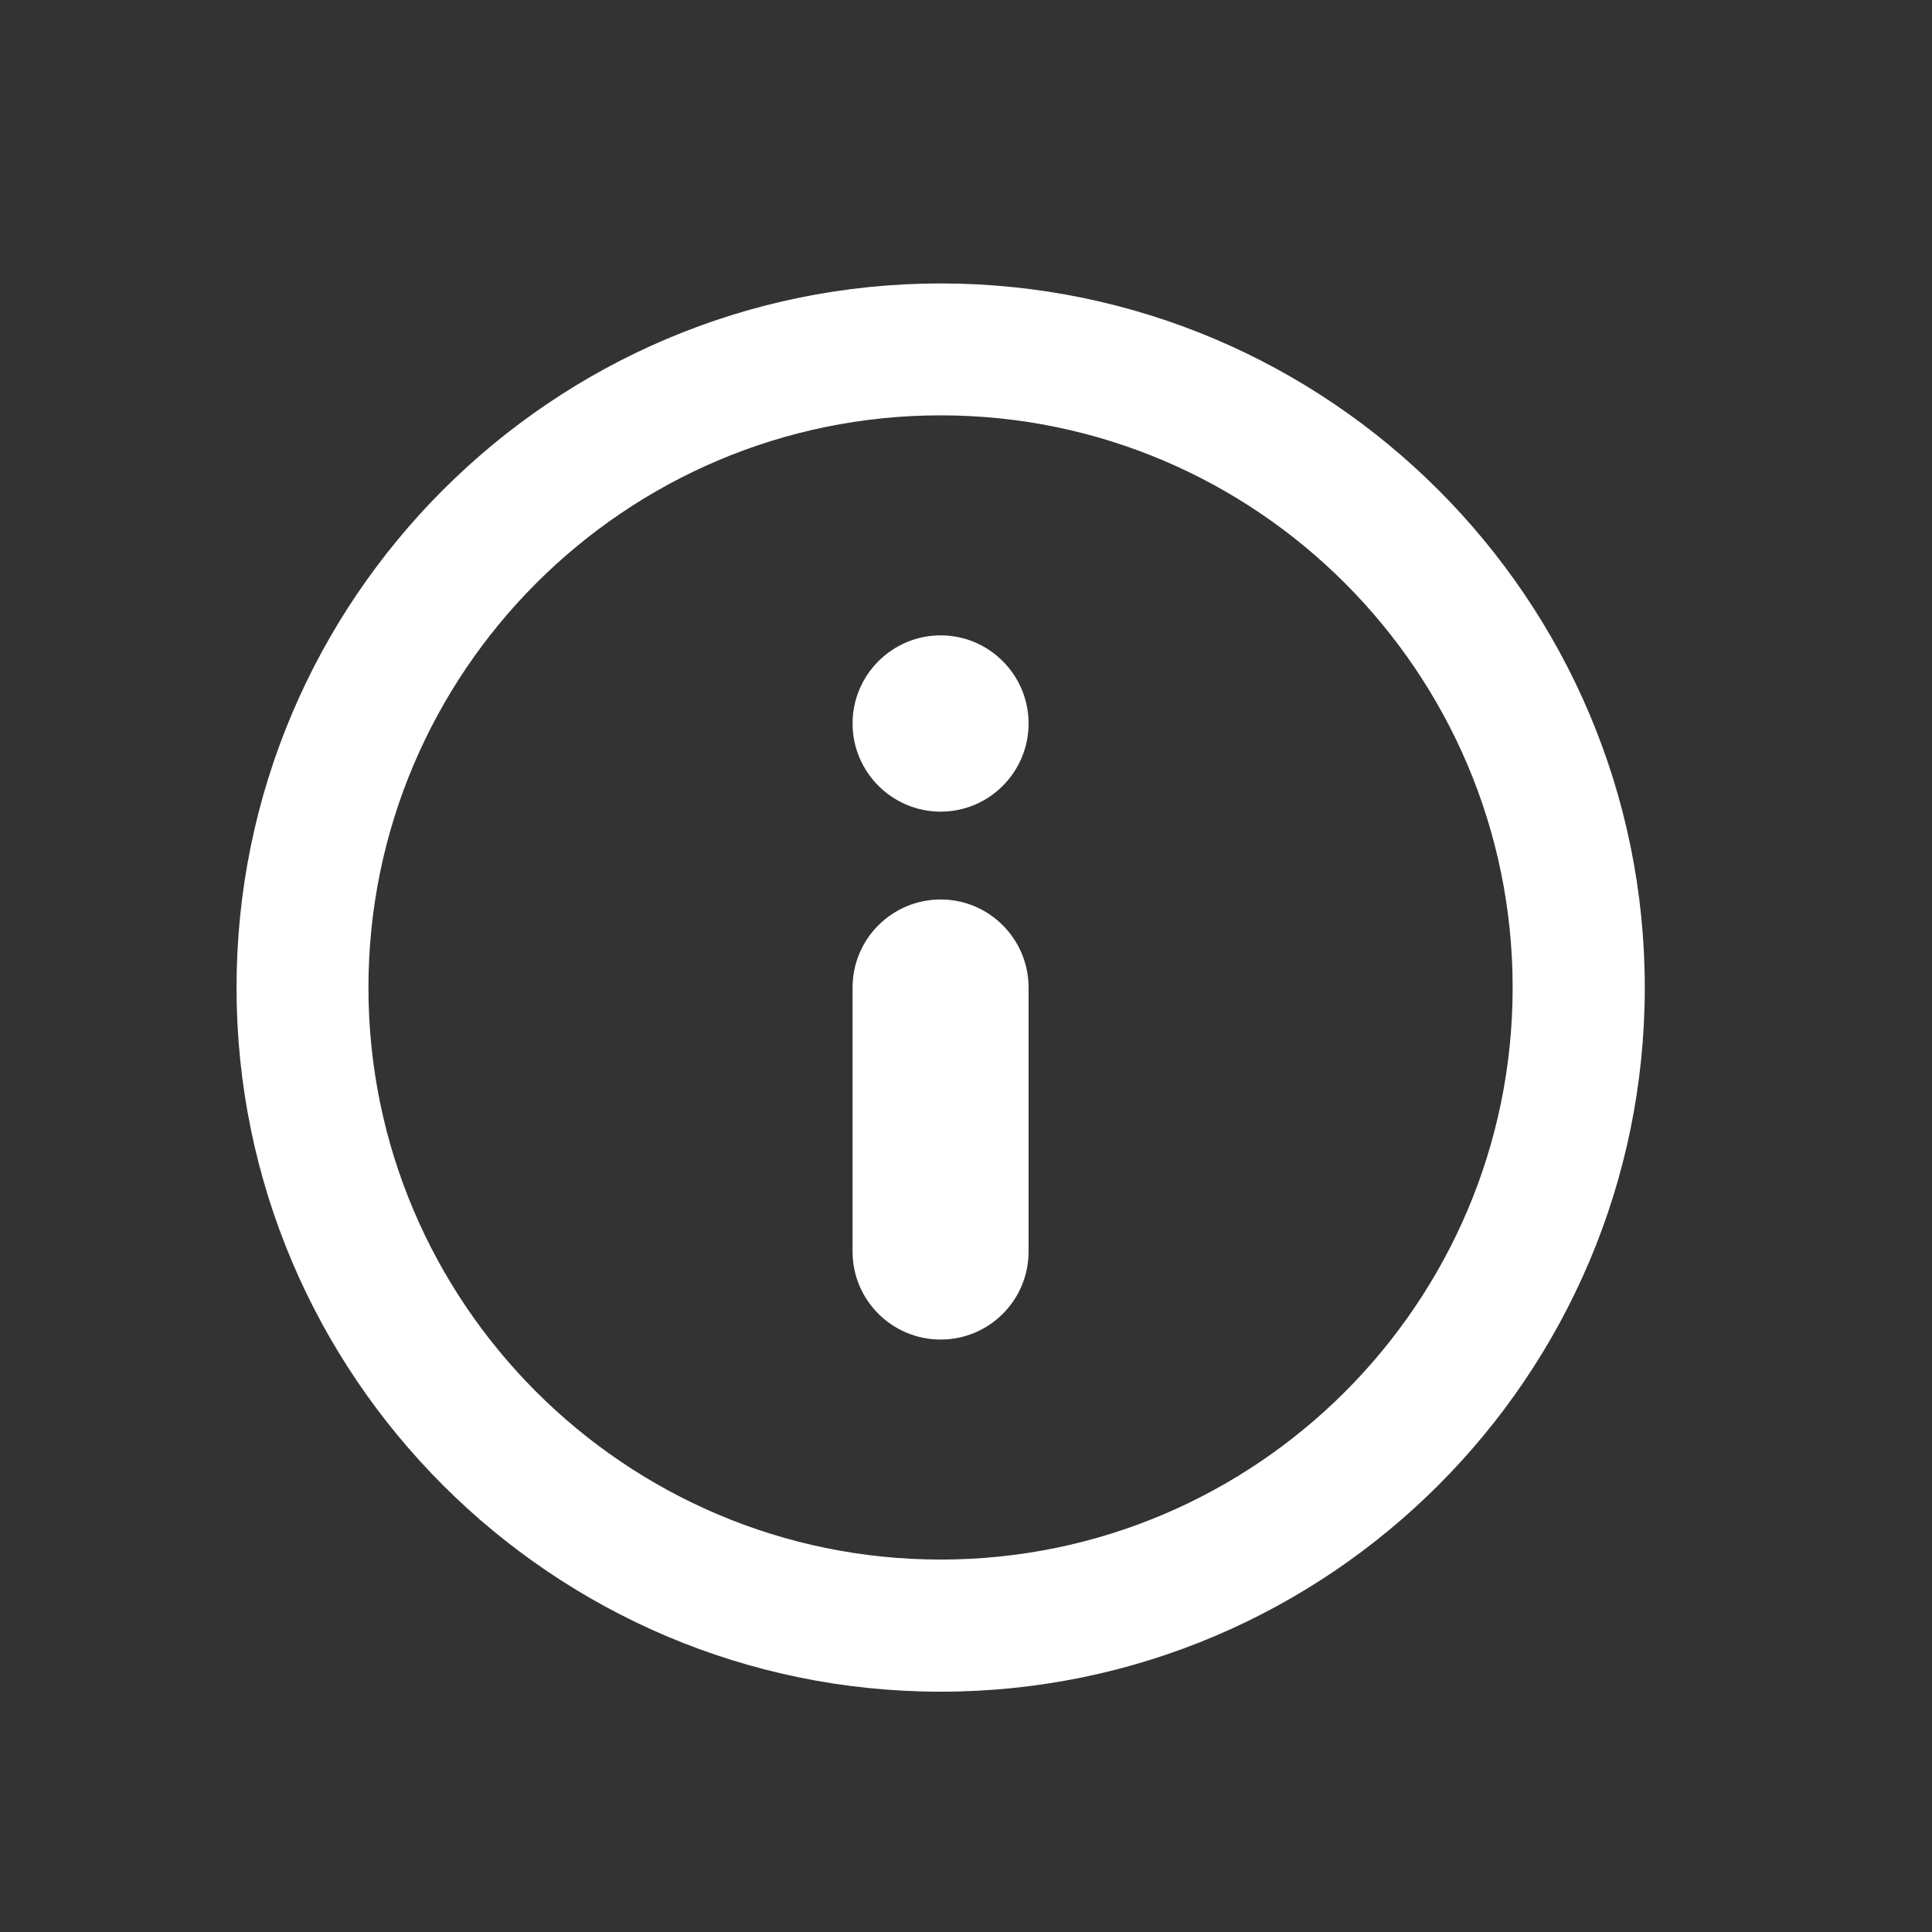 <?xml version="1.0" encoding="utf-8"?>
<!-- Generator: Adobe Illustrator 16.0.0, SVG Export Plug-In . SVG Version: 6.00 Build 0)  -->
<!DOCTYPE svg PUBLIC "-//W3C//DTD SVG 1.0//EN" "http://www.w3.org/TR/2001/REC-SVG-20010904/DTD/svg10.dtd">
<svg version="1.0" id="Layer_1" xmlns="http://www.w3.org/2000/svg" xmlns:xlink="http://www.w3.org/1999/xlink" x="0px" y="0px"
	 width="76.281px" height="76.281px" viewBox="0 0 76.281 76.281" enable-background="new 0 0 76.281 76.281" xml:space="preserve">
<rect x="0" y="0" width="76.281" height="76.281" fill="#333333" stroke="none"/>
<g>
	<path fill="#ffffff" fill-rule="evenodd" clip-rule="evenodd" d="M37.14,25.086c-1.917,0-3.478,1.562-3.478,3.48s1.561,3.48,3.478,3.48
		c1.917,0,3.471-1.562,3.471-3.48S39.057,25.086,37.14,25.086L37.14,25.086z M37.14,35.514c-1.917,0-3.478,1.553-3.478,3.48v10.424
		c0,1.918,1.561,3.471,3.478,3.471c1.917,0,3.471-1.553,3.471-3.471V38.994C40.611,37.075,39.057,35.514,37.14,35.514L37.14,35.514z
		 M37.14,11.191c-15.33,0-27.801,12.471-27.801,27.803c0,15.328,12.471,27.799,27.801,27.799s27.801-12.471,27.801-27.799
		C64.941,23.662,52.47,11.191,37.14,11.191L37.14,11.191z M37.14,61.576c-12.455,0-22.593-10.13-22.593-22.582
		c0-12.458,10.139-22.595,22.593-22.595c12.454,0,22.584,10.138,22.584,22.595C59.724,51.446,49.594,61.576,37.14,61.576
		L37.14,61.576z M37.14,61.576"/>
</g>
</svg>
